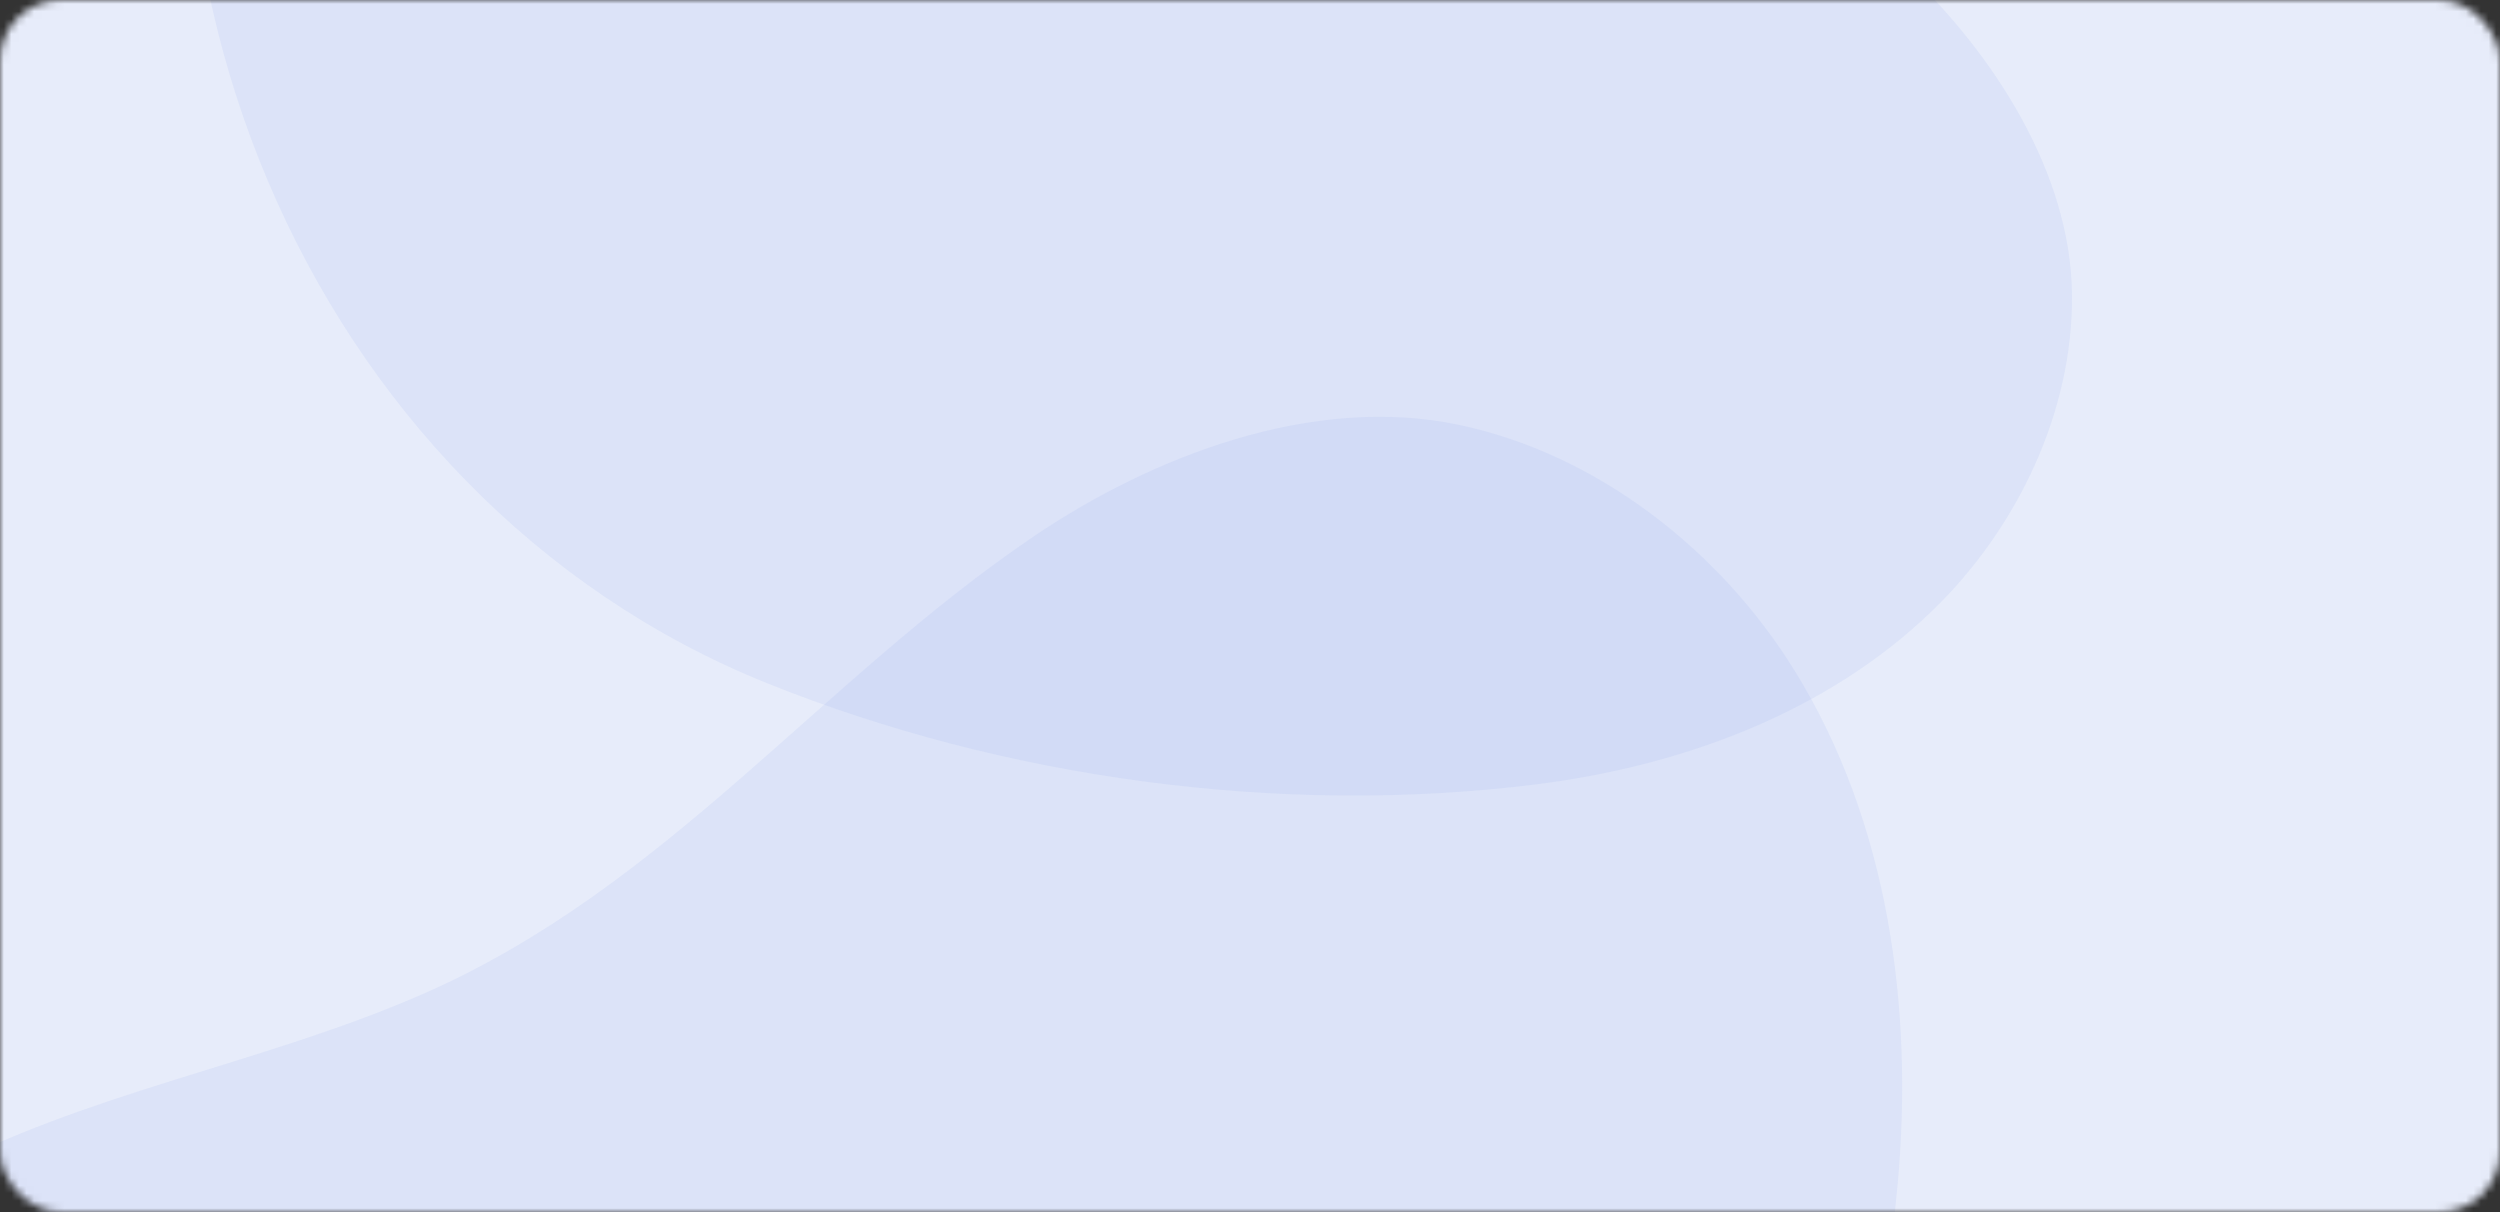 <svg width="330" height="160" viewBox="0 0 330 160" fill="none" xmlns="http://www.w3.org/2000/svg">
<rect x="0" y="0" width="330" height="160" fill="#333333" stroke="none"/>
<mask id="mask0_9905_210143" style="mask-type:alpha" maskUnits="userSpaceOnUse" x="0" y="0" width="330" height="160">
<rect width="330" height="160" rx="8" fill="white"/>
</mask>
<g mask="url(#mask0_9905_210143)">
<rect width="330" height="160" fill="#E7ECFA"/>
<path d="M202.652 103.553C168.838 107.768 132.404 102.722 101.252 90.185C40.058 65.554 9.841 -8.203 31.876 -71.25C42.245 -100.912 67.196 -126.45 98.719 -131.231C122.047 -134.771 143.024 -123.721 157.777 -106.483C170.22 -91.944 177.324 -73.83 188.475 -58.406C205.521 -34.824 231.204 -23.239 251.721 -3.714C262.97 6.989 273.36 22.655 273.504 38.937C273.643 54.393 266.252 69.766 255.15 80.531C241.137 94.118 221.894 101.155 202.652 103.553Z" fill="#A0B2EC" fill-opacity="0.16"/>
<path d="M250.483 156.409C246.723 197.421 231.352 239.135 208.501 272.677C163.61 338.563 68.718 355.184 -0.027 312.878C-32.37 292.973 -56.076 256.914 -53.576 218.461C-51.728 190.003 -33.263 168.09 -9.098 155.125C11.283 144.19 34.505 140.483 55.597 131.303C87.844 117.27 108.159 89.939 136.512 70.759C152.055 60.243 173.237 52.023 192.498 56.059C210.783 59.889 227.023 72.587 236.865 88.477C249.286 108.532 252.624 133.07 250.483 156.409Z" fill="#A0B2EC" fill-opacity="0.16"/>
</g>
<defs>
<filter id="filter0_d_9905_210143" x="106.301" y="30.651" width="117.398" height="117.398" filterUnits="userSpaceOnUse" color-interpolation-filters="sRGB">
<feFlood flood-opacity="0" result="BackgroundImageFix"/>
<feColorMatrix in="SourceAlpha" type="matrix" values="0 0 0 0 0 0 0 0 0 0 0 0 0 0 0 0 0 0 127 0" result="hardAlpha"/>
<feOffset dy="9.349"/>
<feGaussianBlur stdDeviation="9.349"/>
<feColorMatrix type="matrix" values="0 0 0 0 0.047 0 0 0 0 0.255 0 0 0 0 0.604 0 0 0 0.1 0"/>
<feBlend mode="normal" in2="BackgroundImageFix" result="effect1_dropShadow_9905_210143"/>
<feBlend mode="normal" in="SourceGraphic" in2="effect1_dropShadow_9905_210143" result="shape"/>
</filter>
<linearGradient id="paint0_linear_9905_210143" x1="182.406" y1="61.25" x2="149.277" y2="61.83" gradientUnits="userSpaceOnUse">
<stop stop-color="#0C419A"/>
<stop offset="1" stop-color="#1058D1"/>
</linearGradient>
</defs>
</svg>
